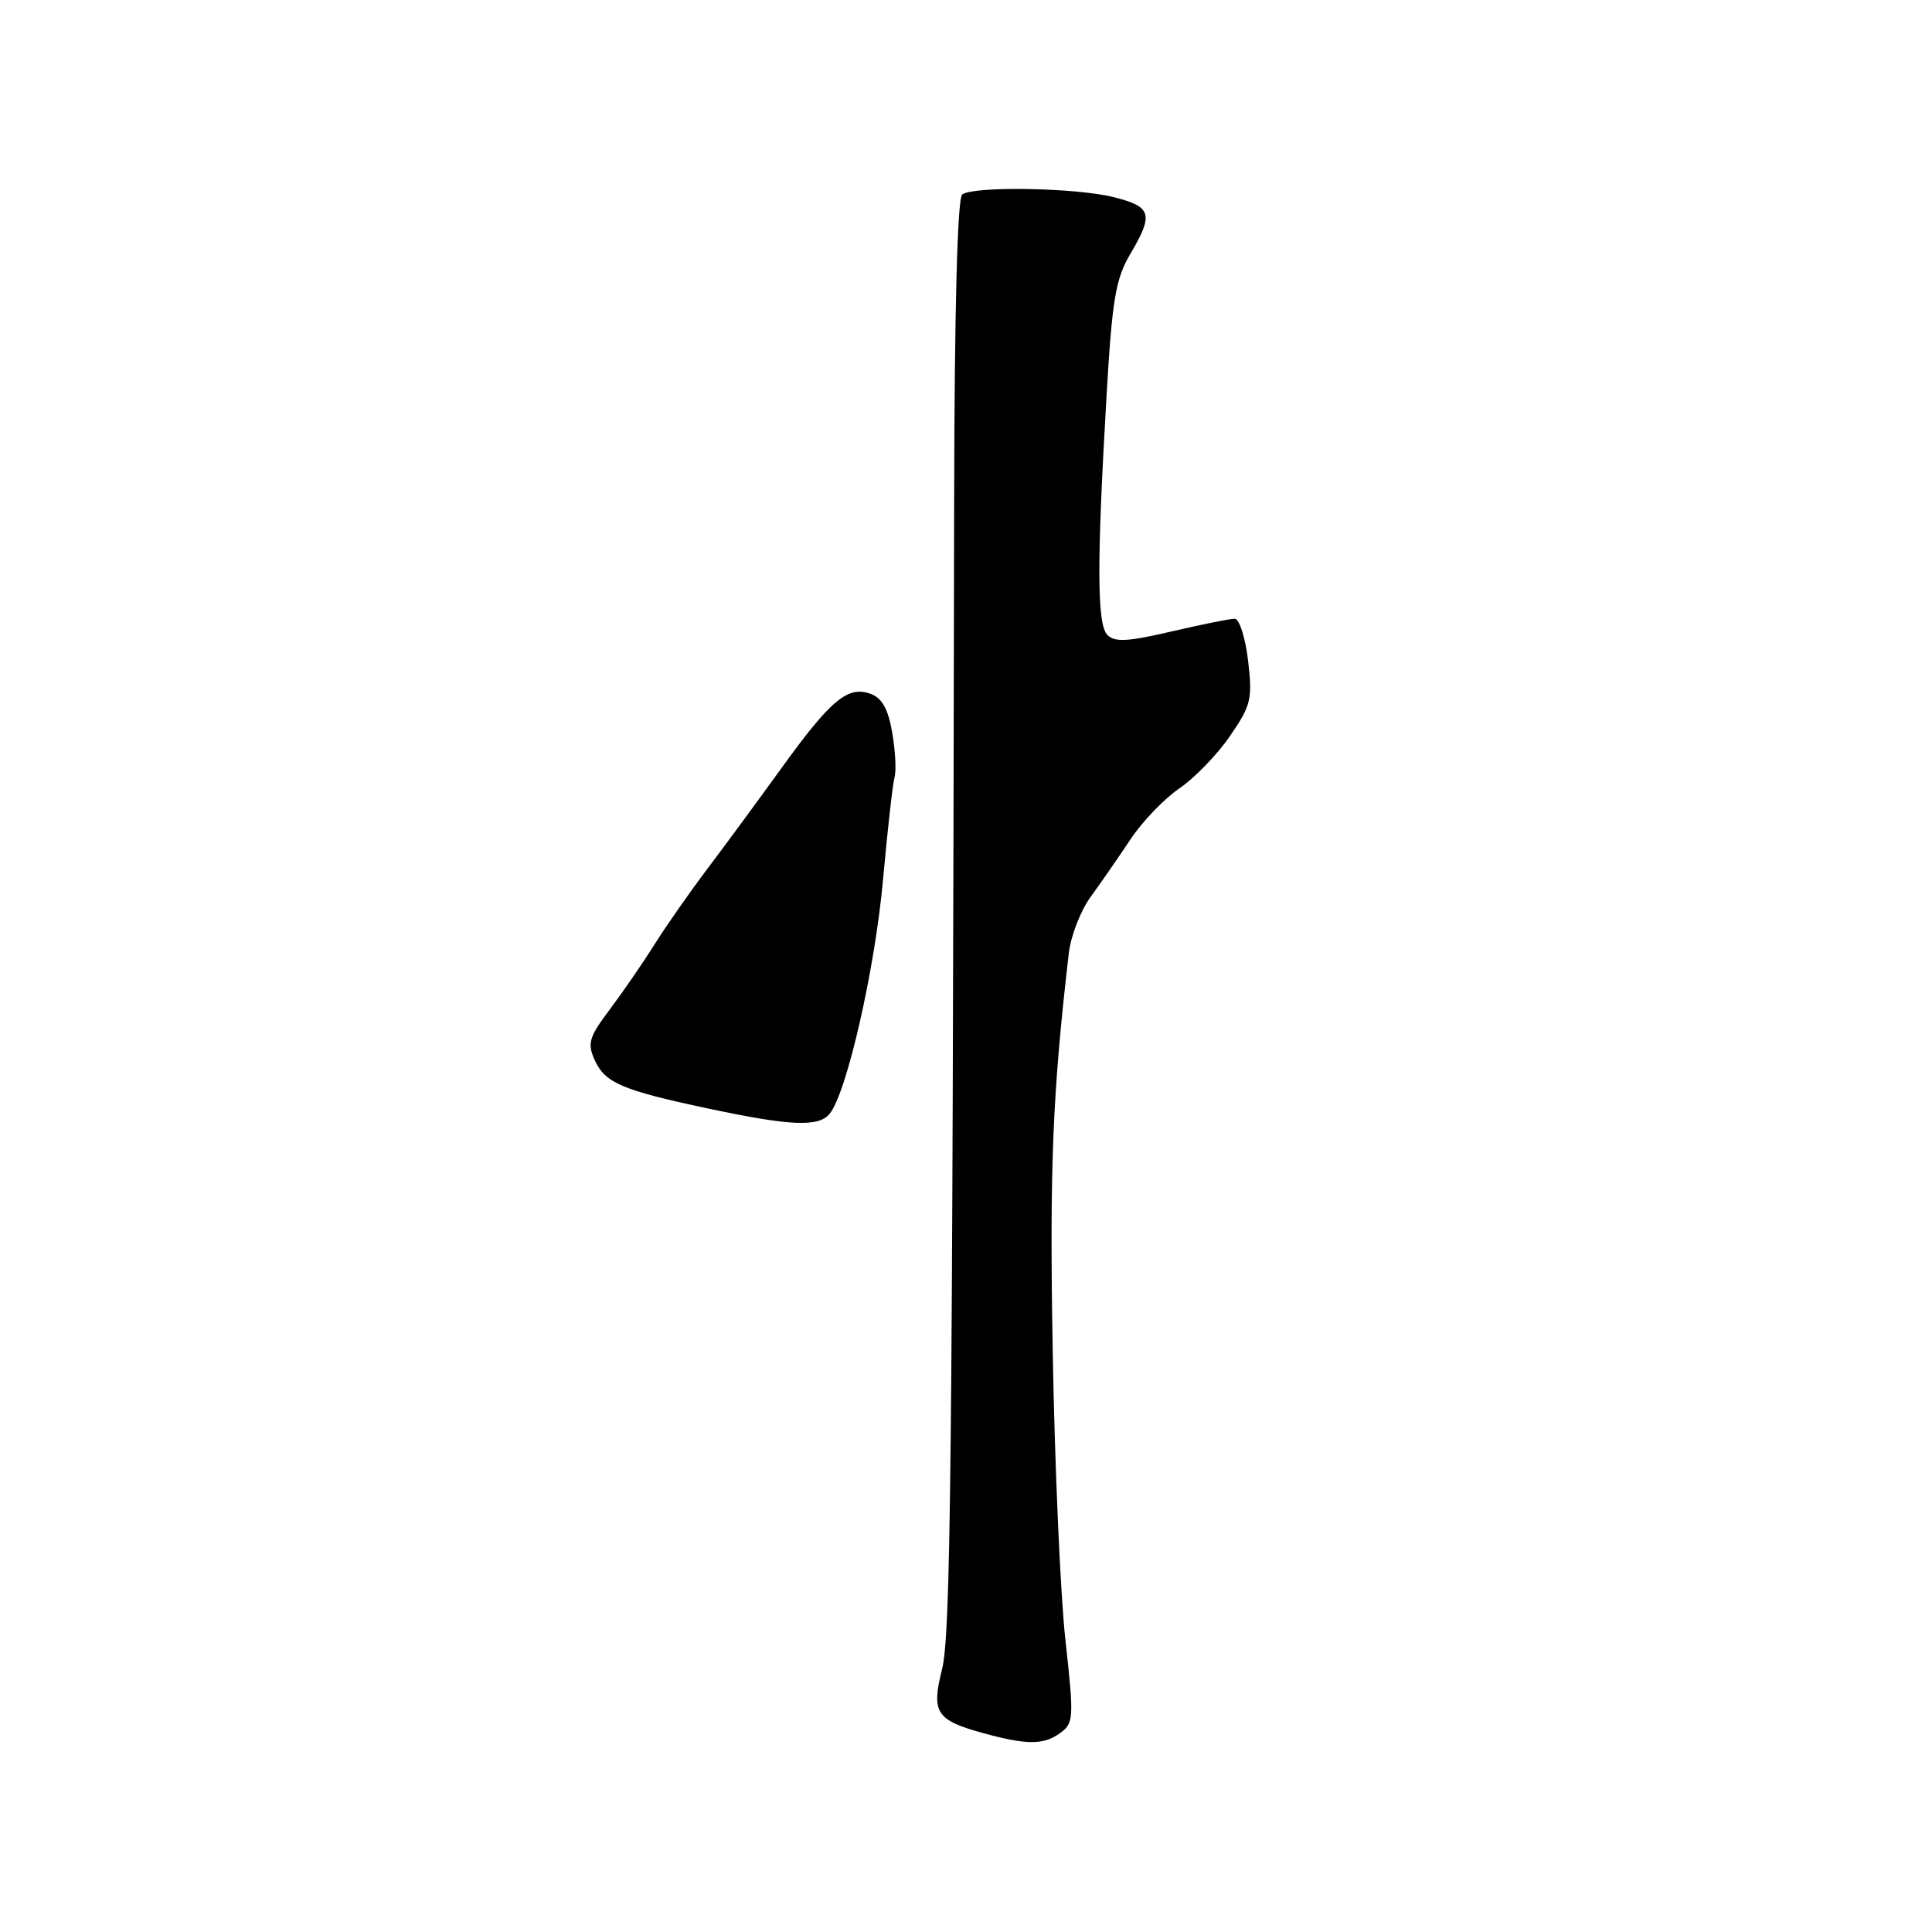 <?xml version="1.0" encoding="UTF-8" standalone="no"?>
<!DOCTYPE svg PUBLIC "-//W3C//DTD SVG 1.1//EN" "http://www.w3.org/Graphics/SVG/1.1/DTD/svg11.dtd" >
<svg xmlns="http://www.w3.org/2000/svg" xmlns:xlink="http://www.w3.org/1999/xlink" version="1.1" viewBox="0 0 256 256">
 <g >
 <path fill="currentColor"
d=" M 140.50 229.62 C 142.28 228.32 142.31 227.64 141.18 217.37 C 140.51 211.39 139.75 194.12 139.49 179.00 C 139.07 154.59 139.45 145.05 141.62 126.32 C 141.88 124.03 143.19 120.65 144.53 118.82 C 145.86 117.00 148.23 113.57 149.80 111.21 C 151.36 108.86 154.28 105.82 156.28 104.46 C 158.28 103.10 161.29 99.99 162.97 97.54 C 165.78 93.47 165.97 92.64 165.38 87.55 C 165.02 84.50 164.22 81.99 163.61 81.99 C 163.00 81.98 159.23 82.74 155.24 83.67 C 149.47 85.02 147.72 85.12 146.74 84.14 C 145.34 82.74 145.32 74.63 146.65 52.00 C 147.37 39.71 147.84 36.92 149.75 33.69 C 152.90 28.36 152.62 27.39 147.56 26.12 C 142.59 24.87 129.05 24.63 127.50 25.77 C 126.86 26.23 126.47 41.07 126.43 66.50 C 126.20 195.66 125.98 216.62 124.81 221.26 C 123.39 226.93 124.05 227.94 130.29 229.65 C 136.08 231.24 138.30 231.23 140.50 229.62 Z  M 109.92 147.60 C 112.19 144.87 115.95 128.36 117.01 116.52 C 117.61 109.91 118.29 103.82 118.53 102.99 C 118.78 102.17 118.64 99.52 118.23 97.11 C 117.69 93.95 116.89 92.50 115.36 91.94 C 112.36 90.83 110.10 92.70 103.57 101.75 C 100.49 106.01 96.07 112.03 93.74 115.11 C 91.41 118.20 88.26 122.70 86.75 125.11 C 85.23 127.53 82.57 131.40 80.82 133.73 C 78.03 137.45 77.79 138.25 78.82 140.50 C 80.19 143.50 82.43 144.46 93.90 146.90 C 104.74 149.20 108.45 149.36 109.92 147.60 Z "/>
</g>
</svg>